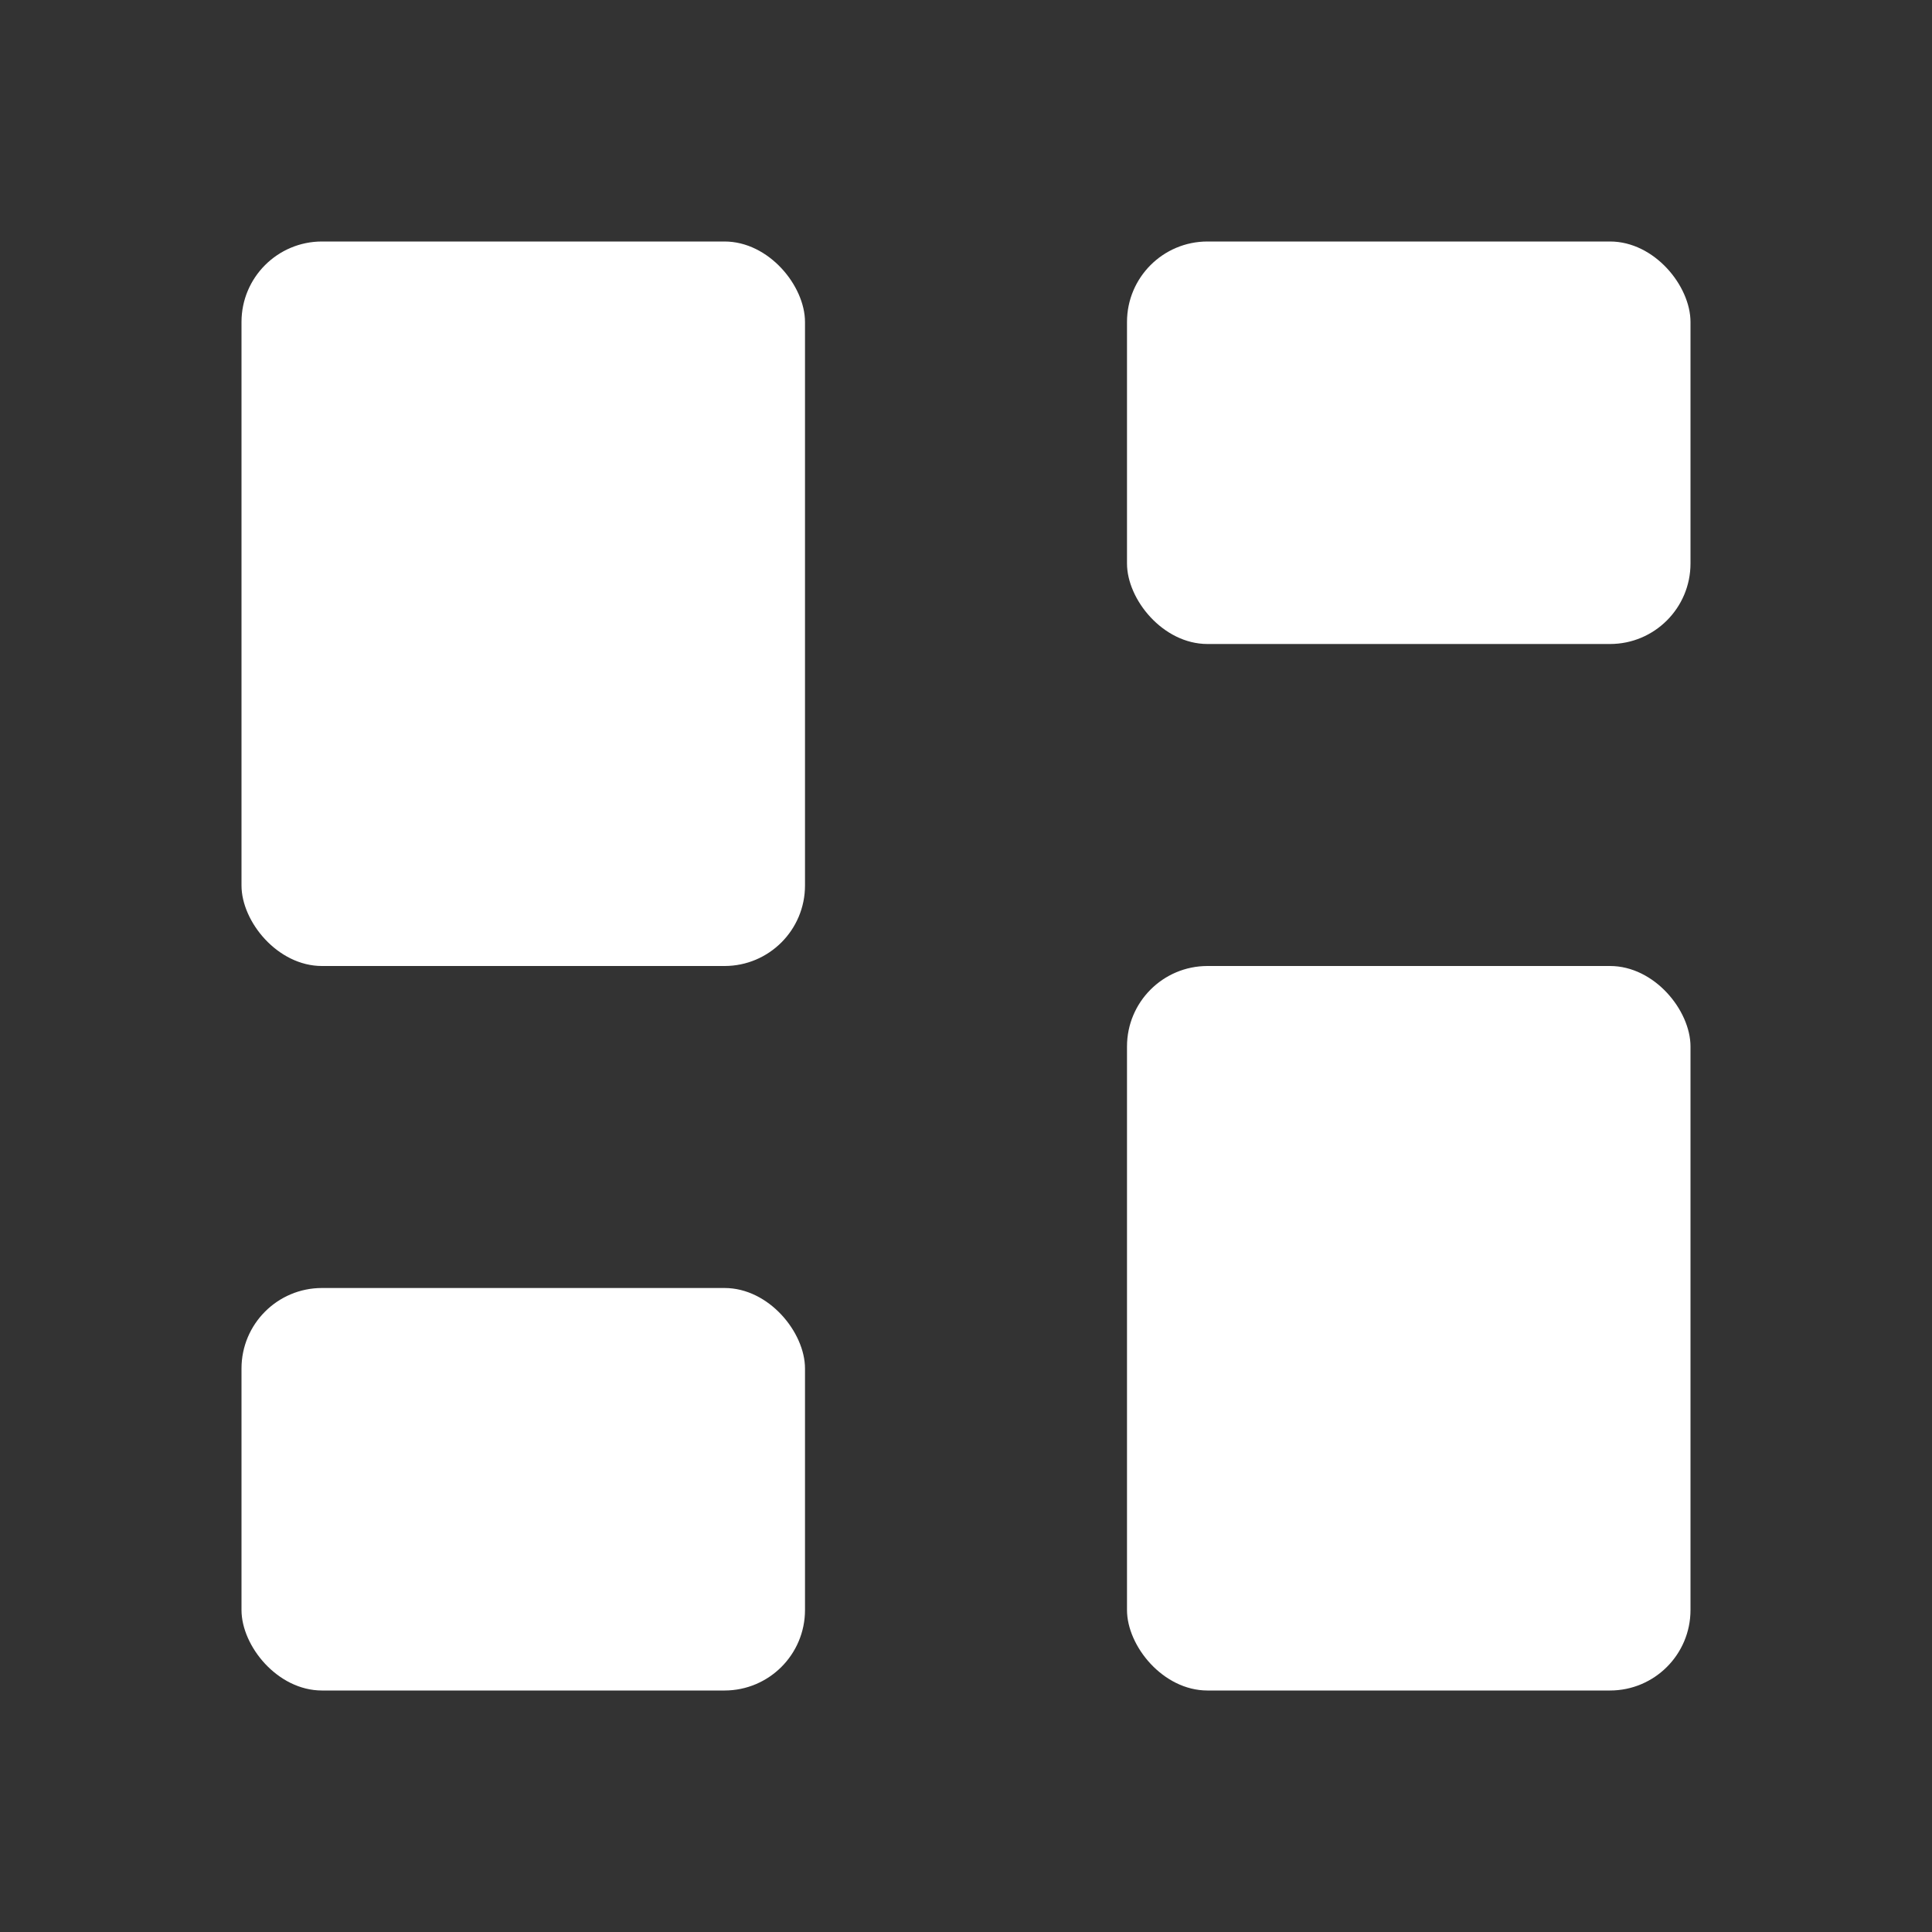 <svg  xmlns="http://www.w3.org/2000/svg" width="24" height="24" viewBox="0 0 24 24" fill="white" stroke="" stroke-width="2" stroke-linecap="round" stroke-linejoin="round" class="lucide lucide-layout-dashboard"><rect x="0" y="0" width="24" height="24" fill="#333333" stroke="none"/><rect width="7" height="9" x="3" y="3" rx="1"/><rect width="7" height="5" x="14" y="3" rx="1"/><rect width="7" height="9" x="14" y="12" rx="1"/><rect width="7" height="5" x="3" y="16" rx="1"/></svg>